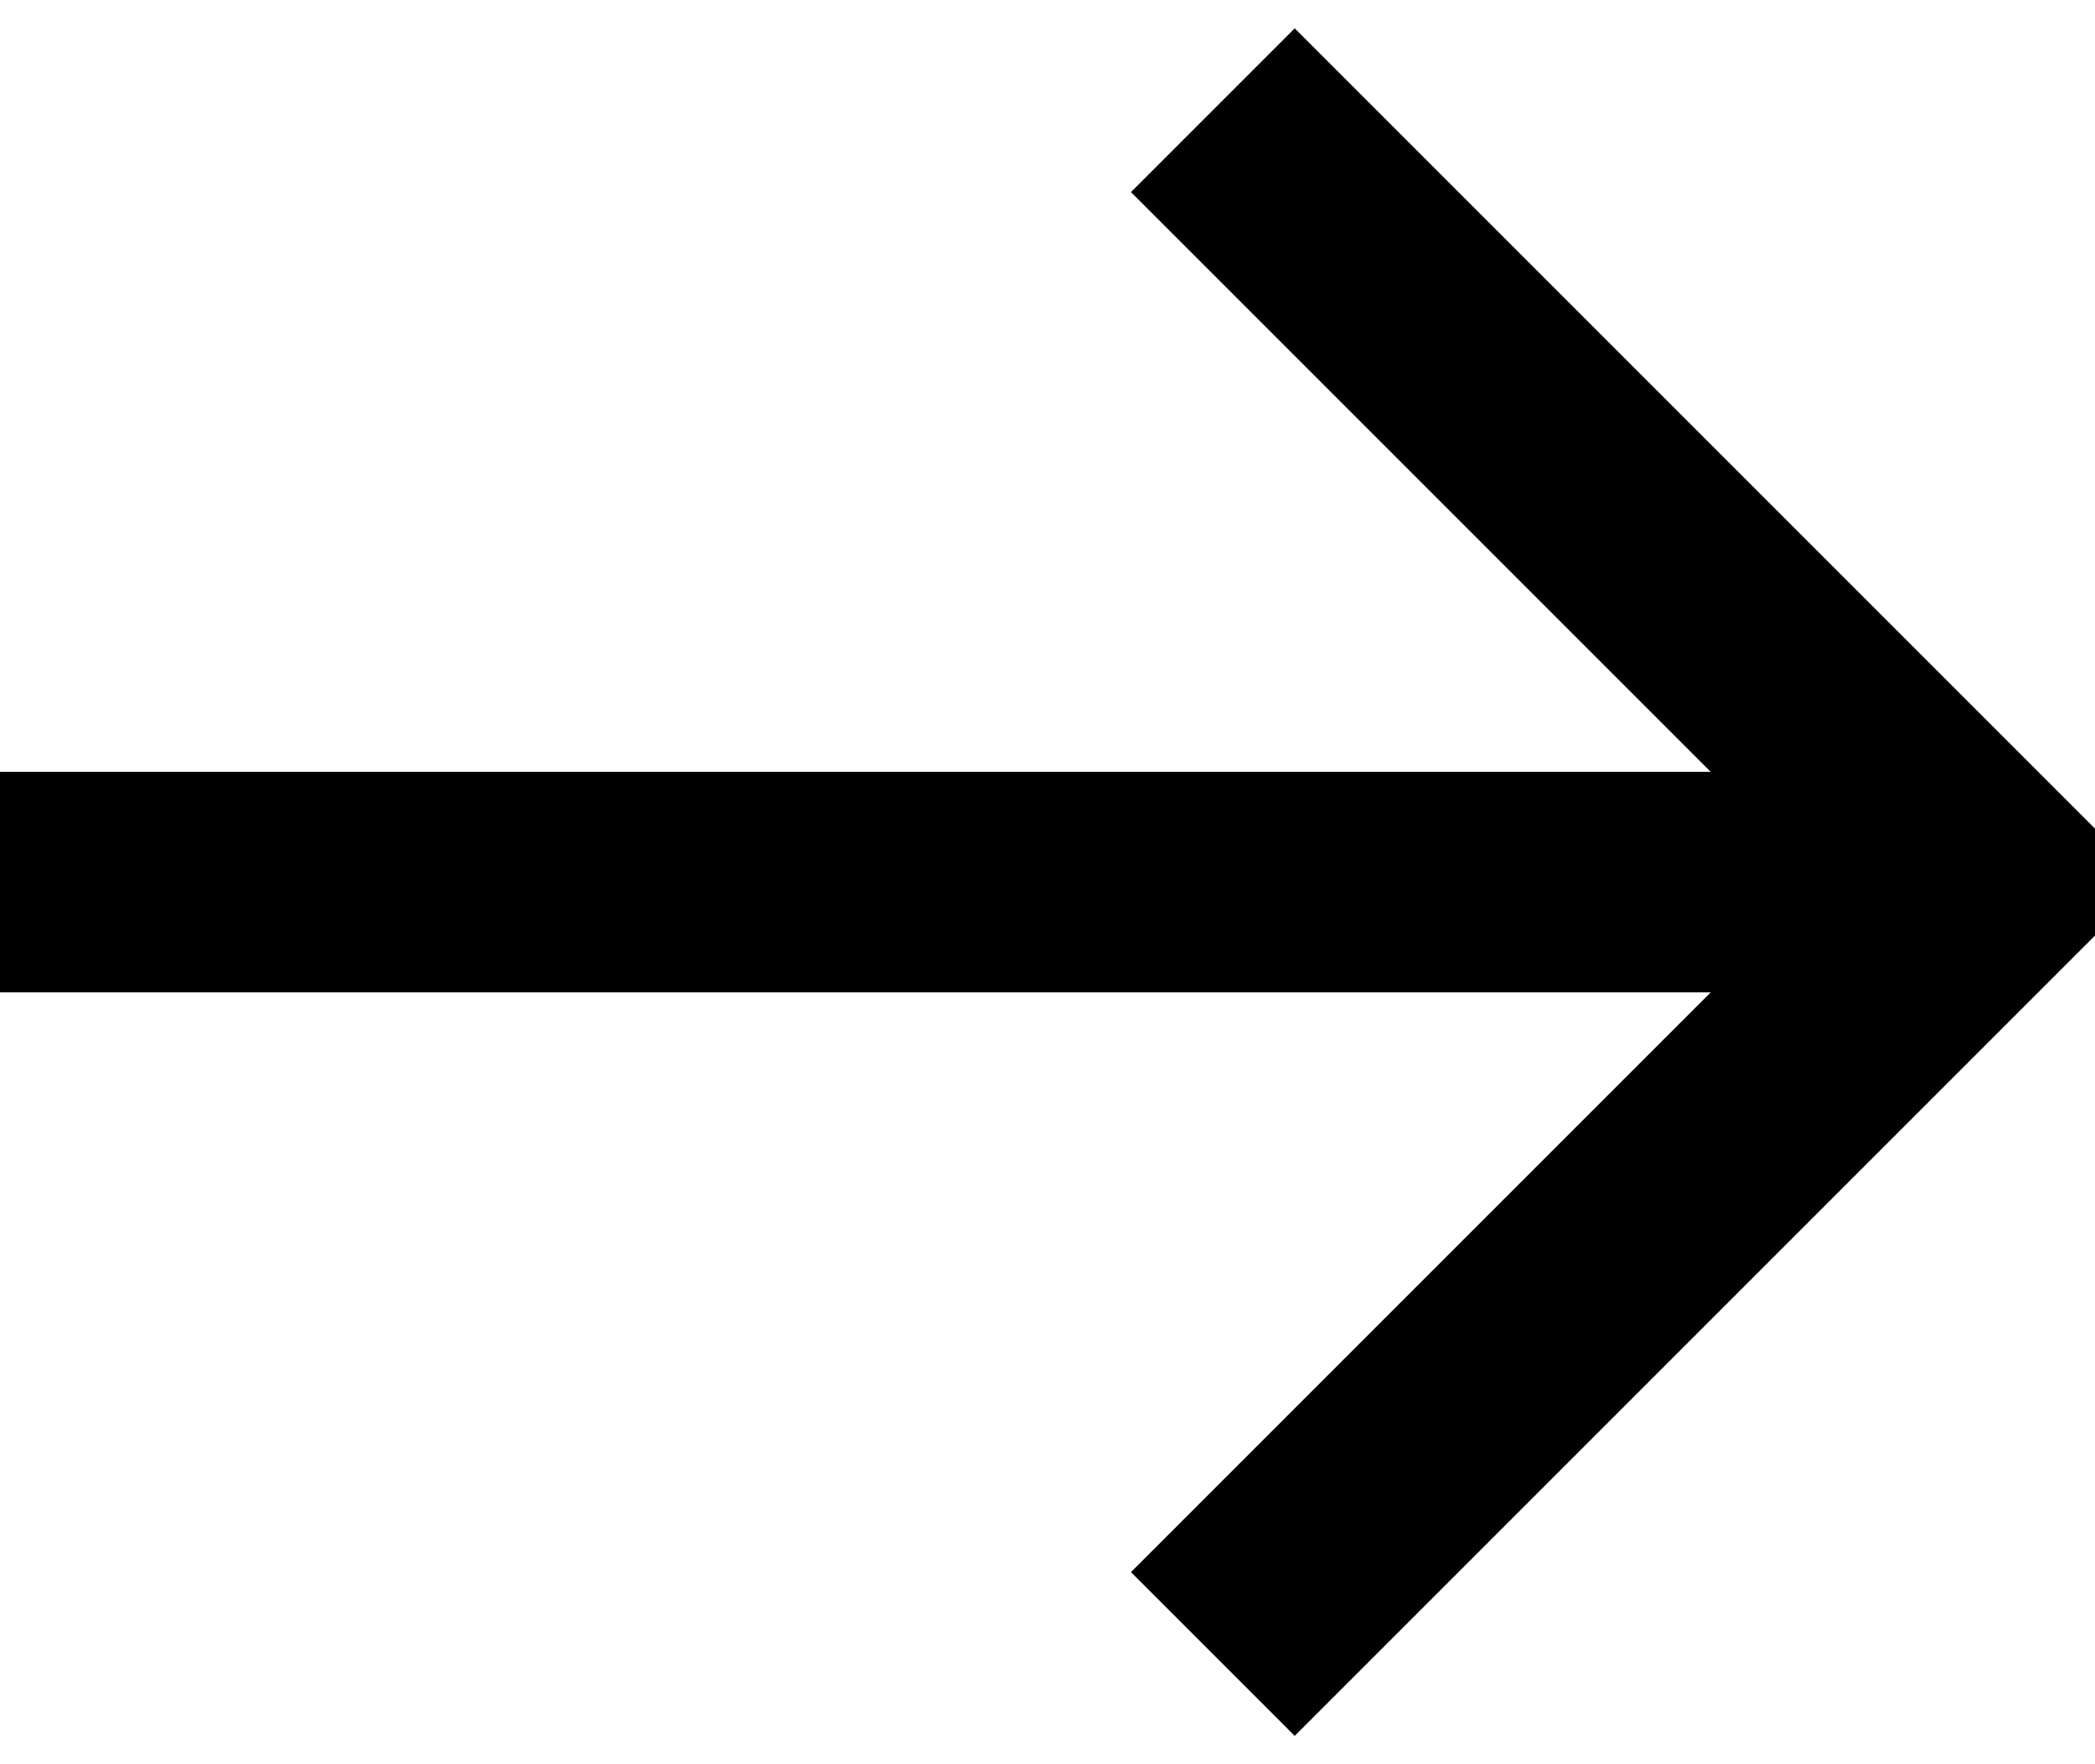 <svg height="16" viewBox="0 0 19 16" width="19" xmlns="http://www.w3.org/2000/svg"><path d="m19 7.515v.97l-7.258 7.258-1.485-1.485 5.258-5.258h-15.515v-2h15.515l-5.258-5.258 1.485-1.485z" fill-rule="evenodd"/></svg>